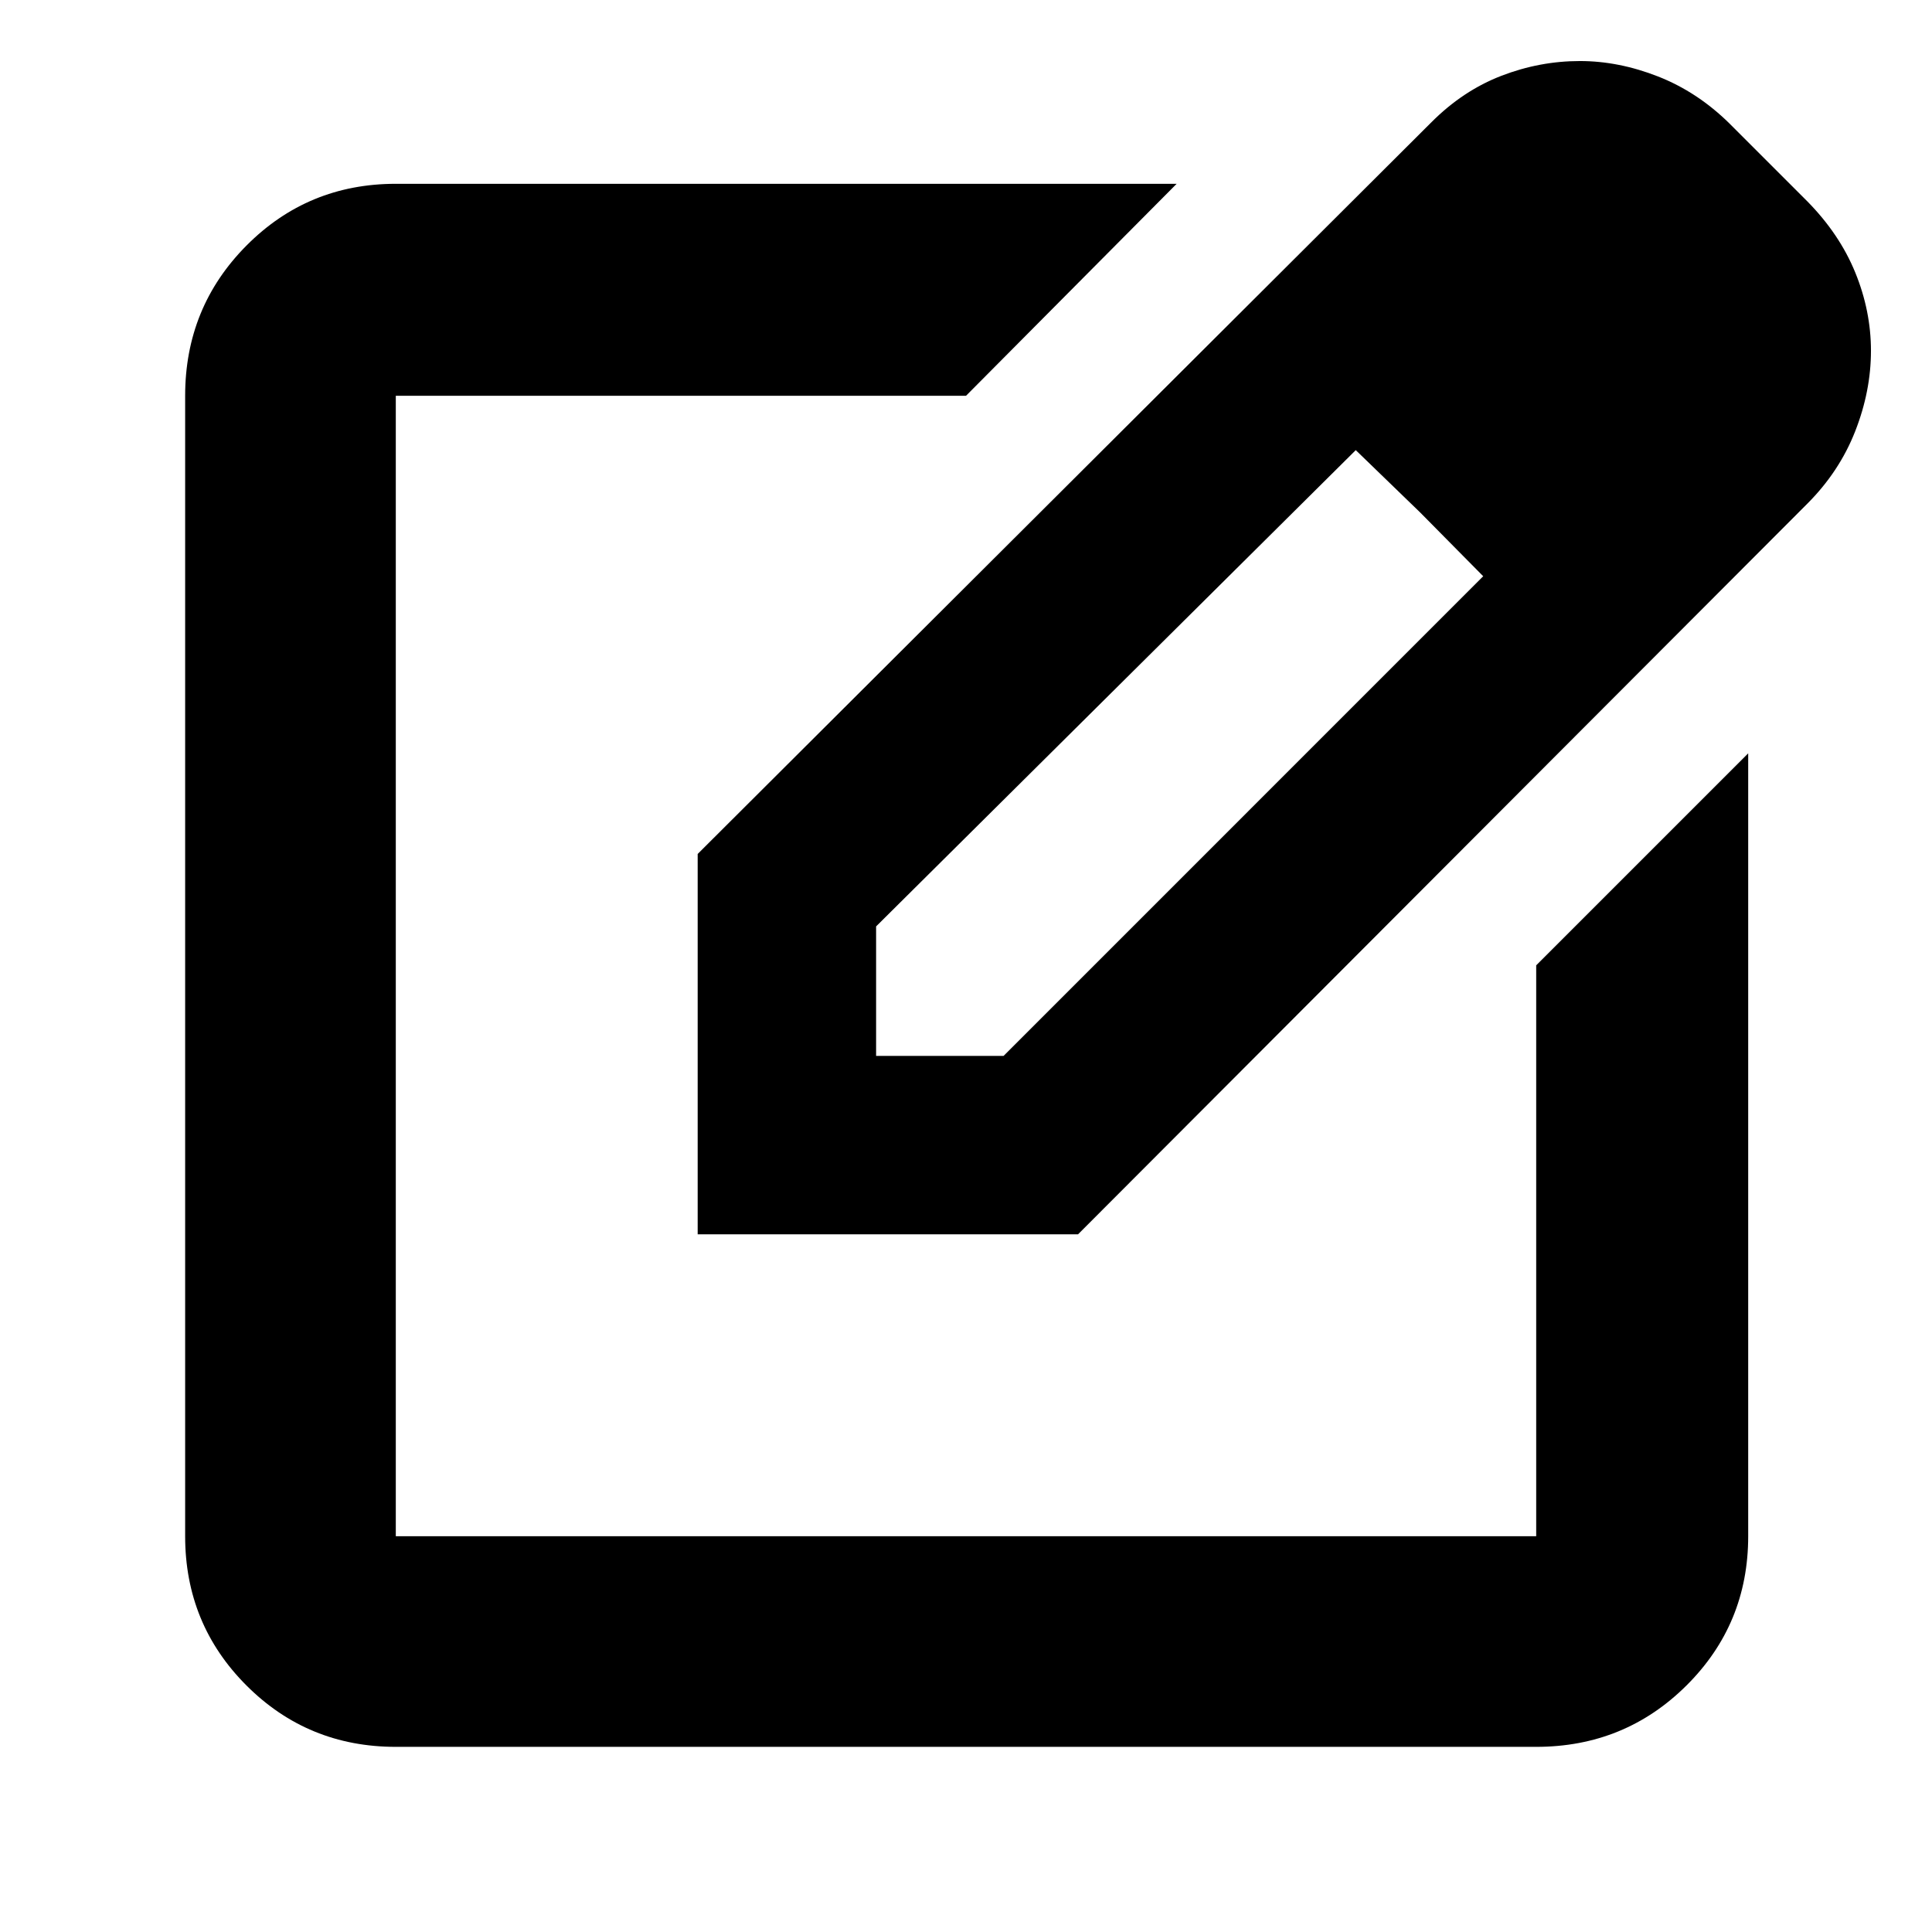 <svg xmlns="http://www.w3.org/2000/svg" height="40" viewBox="0 -960 960 960" width="40"><path d="M196.67-92q-43.7 0-74.19-30.48Q92-152.97 92-196.67v-566.66q0-43.98 30.48-74.66 30.49-30.68 74.19-30.68h388L480-763.33H196.67v566.66h566.66v-283.66l105.34-105.34v389q0 43.7-30.68 74.19Q807.31-92 763.33-92H196.67ZM480-480ZM346.67-346.67v-189l364.66-363.66q15.67-15.67 34.69-23 19.02-7.34 39.05-7.34 19.26 0 38.81 7.67 19.54 7.67 35.45 23.33L898-860q16.07 16.31 23.87 35.42 7.8 19.11 7.8 38.88 0 20-7.85 40.03-7.85 20.02-23.82 36l-362.33 363h-189Zm501.33-439-63.67-62.66L848-785.67ZM435.33-435.33h63.34L737-673.67l-31.3-31.66-32.03-31-238.34 236.66v64.34Zm270.37-270-32.03-31 32.03 31 31.3 31.66-31.3-31.66Z"/></svg>